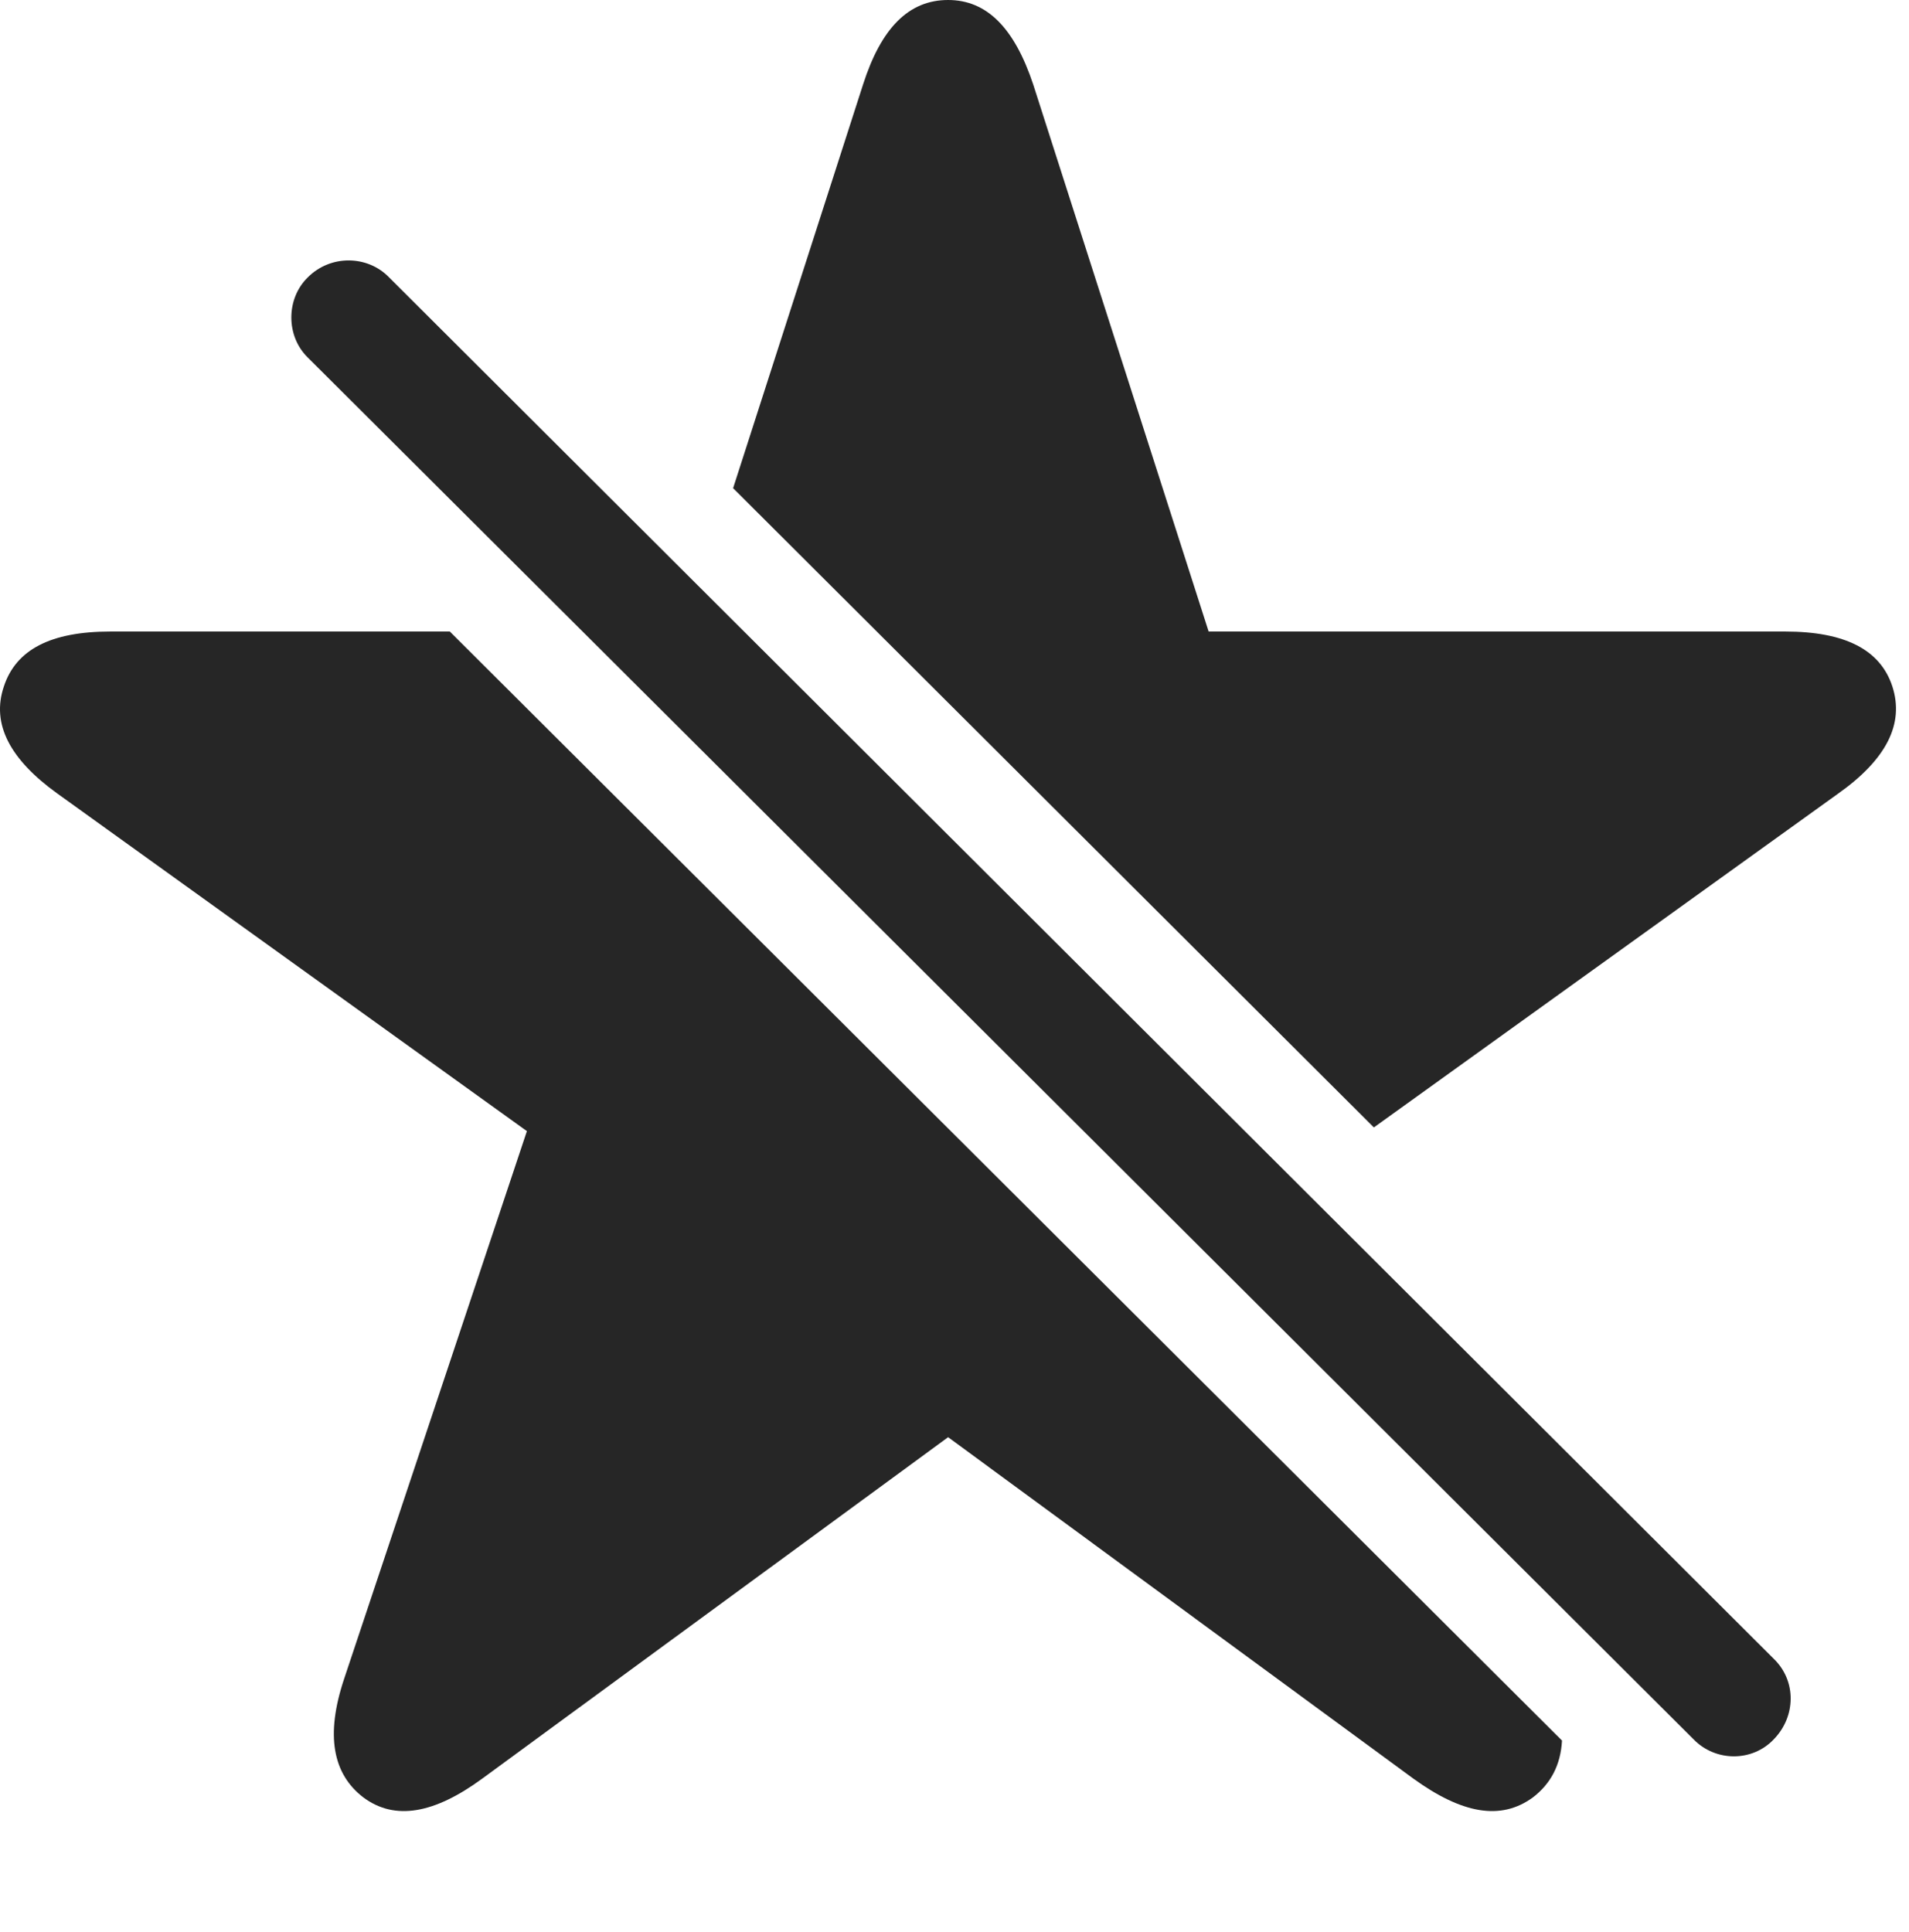 <?xml version="1.0" encoding="UTF-8"?>
<!--Generator: Apple Native CoreSVG 326-->
<!DOCTYPE svg
PUBLIC "-//W3C//DTD SVG 1.1//EN"
       "http://www.w3.org/Graphics/SVG/1.1/DTD/svg11.dtd">
<svg version="1.1" xmlns="http://www.w3.org/2000/svg" xmlns:xlink="http://www.w3.org/1999/xlink" viewBox="0 0 55.676 56.348">
 <g>
  <rect height="56.348" opacity="0" width="55.676" x="0" y="0"/>
  <path d="M45.556 50.761C45.517 51.475 45.225 52.024 44.703 52.422C43.766 53.105 42.633 52.891 41.226 51.875L27.652 41.914L14.059 51.875C12.672 52.891 11.519 53.105 10.601 52.422C9.703 51.738 9.488 50.605 10.035 48.965L15.367 32.988L1.676 23.145C0.289 22.148-0.258 21.113 0.113 20.02C0.465 18.945 1.48 18.418 3.219 18.418L13.119 18.418ZM30.133 2.461L35.25 18.418L52.066 18.418C53.805 18.418 54.84 18.945 55.191 20.02C55.543 21.113 55.016 22.148 53.609 23.145L40.069 32.88L21.381 14.237L25.172 2.461C25.699 0.82 26.5 0 27.652 0C28.785 0 29.586 0.82 30.133 2.461Z" fill="black" fill-opacity="0.85"/>
  <path d="M49.391 50.723C50.035 51.387 51.109 51.387 51.734 50.723C52.379 50.059 52.398 49.023 51.734 48.379L11.344 8.086C10.719 7.441 9.644 7.422 8.98 8.086C8.336 8.711 8.336 9.805 8.98 10.43Z" fill="black" fill-opacity="0.85"/>
 </g>
</svg>

